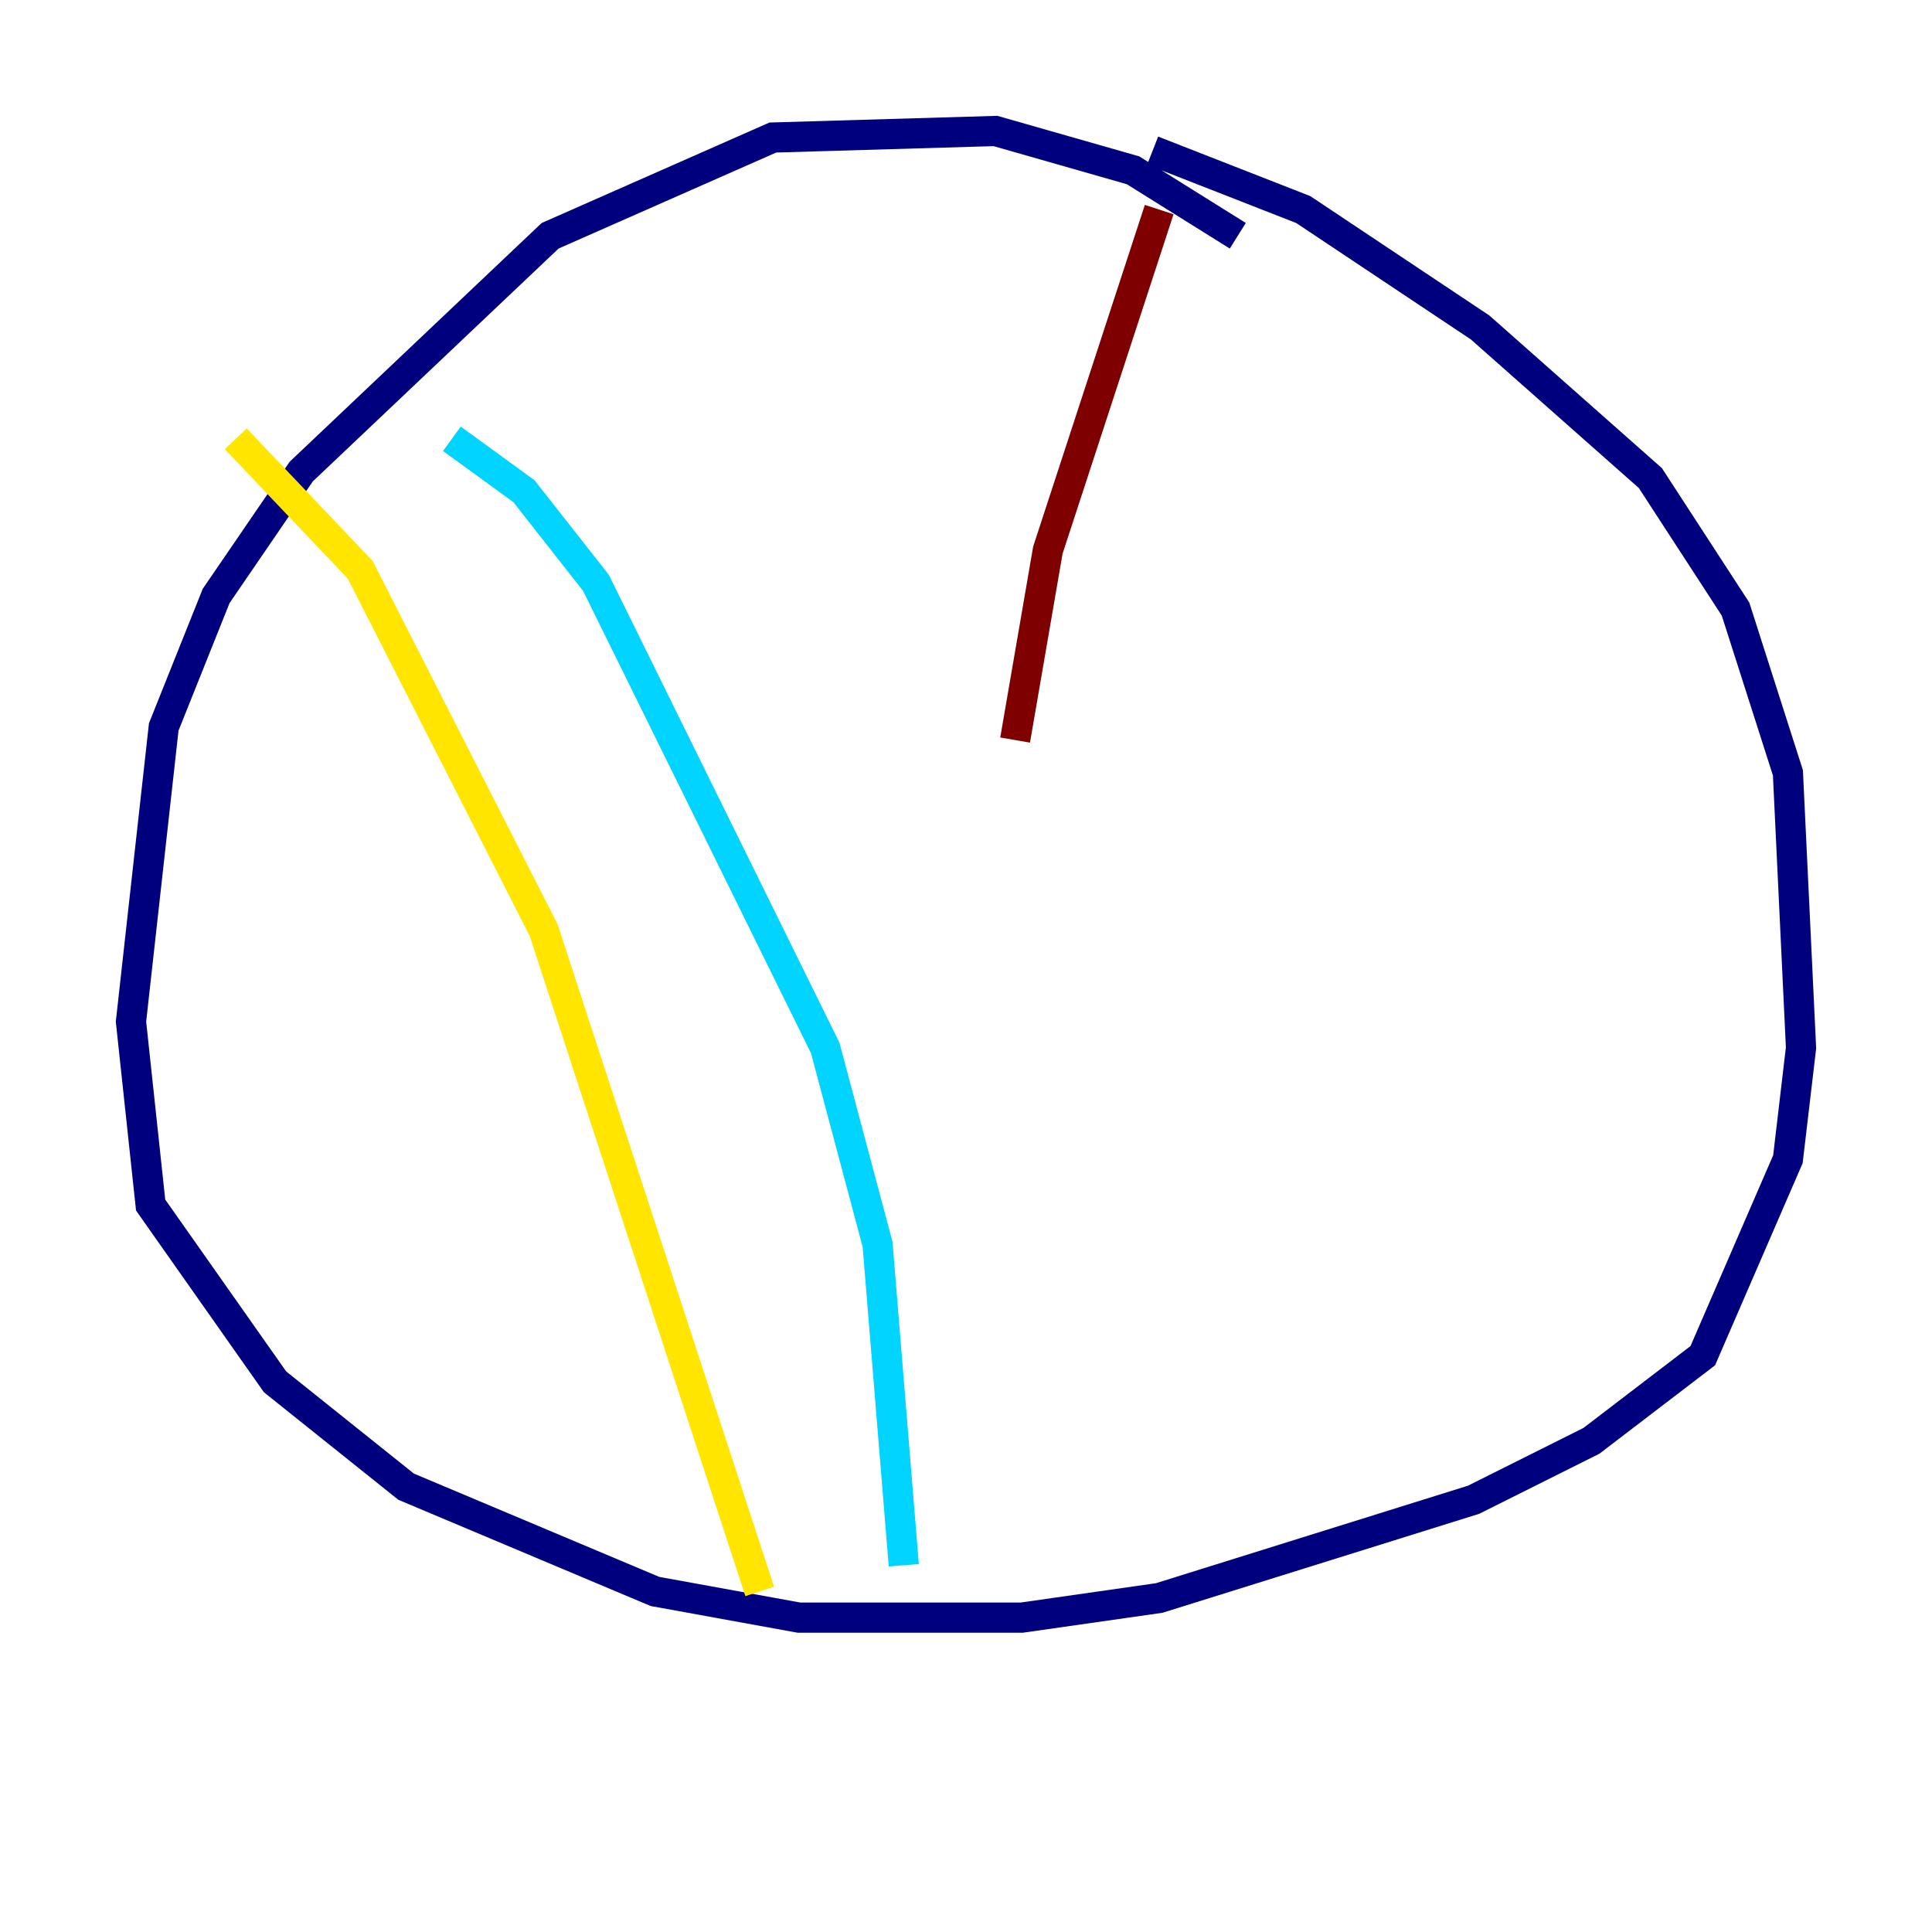 <?xml version="1.0" encoding="utf-8" ?>
<svg baseProfile="tiny" height="128" version="1.2" viewBox="0,0,128,128" width="128" xmlns="http://www.w3.org/2000/svg" xmlns:ev="http://www.w3.org/2001/xml-events" xmlns:xlink="http://www.w3.org/1999/xlink"><defs /><polyline fill="none" points="82.007,15.62 75.064,11.281 65.953,8.678 51.2,9.112 36.447,15.62 19.959,31.241 14.319,39.485 10.848,48.163 8.678,67.688 9.98,79.837 18.224,91.552 26.902,98.495 43.39,105.437 52.936,107.173 67.688,107.173 76.8,105.871 97.627,99.363 105.437,95.458 112.814,89.817 118.454,76.8 119.322,69.424 118.454,51.2 114.983,40.352 109.342,31.675 98.061,21.695 86.346,13.885 76.366,9.98" stroke="#00007f" stroke-width="2" /><polyline fill="none" points="29.939,29.071 34.712,32.542 39.485,38.617 54.671,69.424 58.142,82.441 59.878,103.702" stroke="#00d4ff" stroke-width="2" /><polyline fill="none" points="15.62,29.071 23.864,37.749 36.014,61.614 50.332,105.437" stroke="#ffe500" stroke-width="2" /><polyline fill="none" points="76.8,13.885 69.424,36.447 67.254,49.031" stroke="#7f0000" stroke-width="2" /></svg>